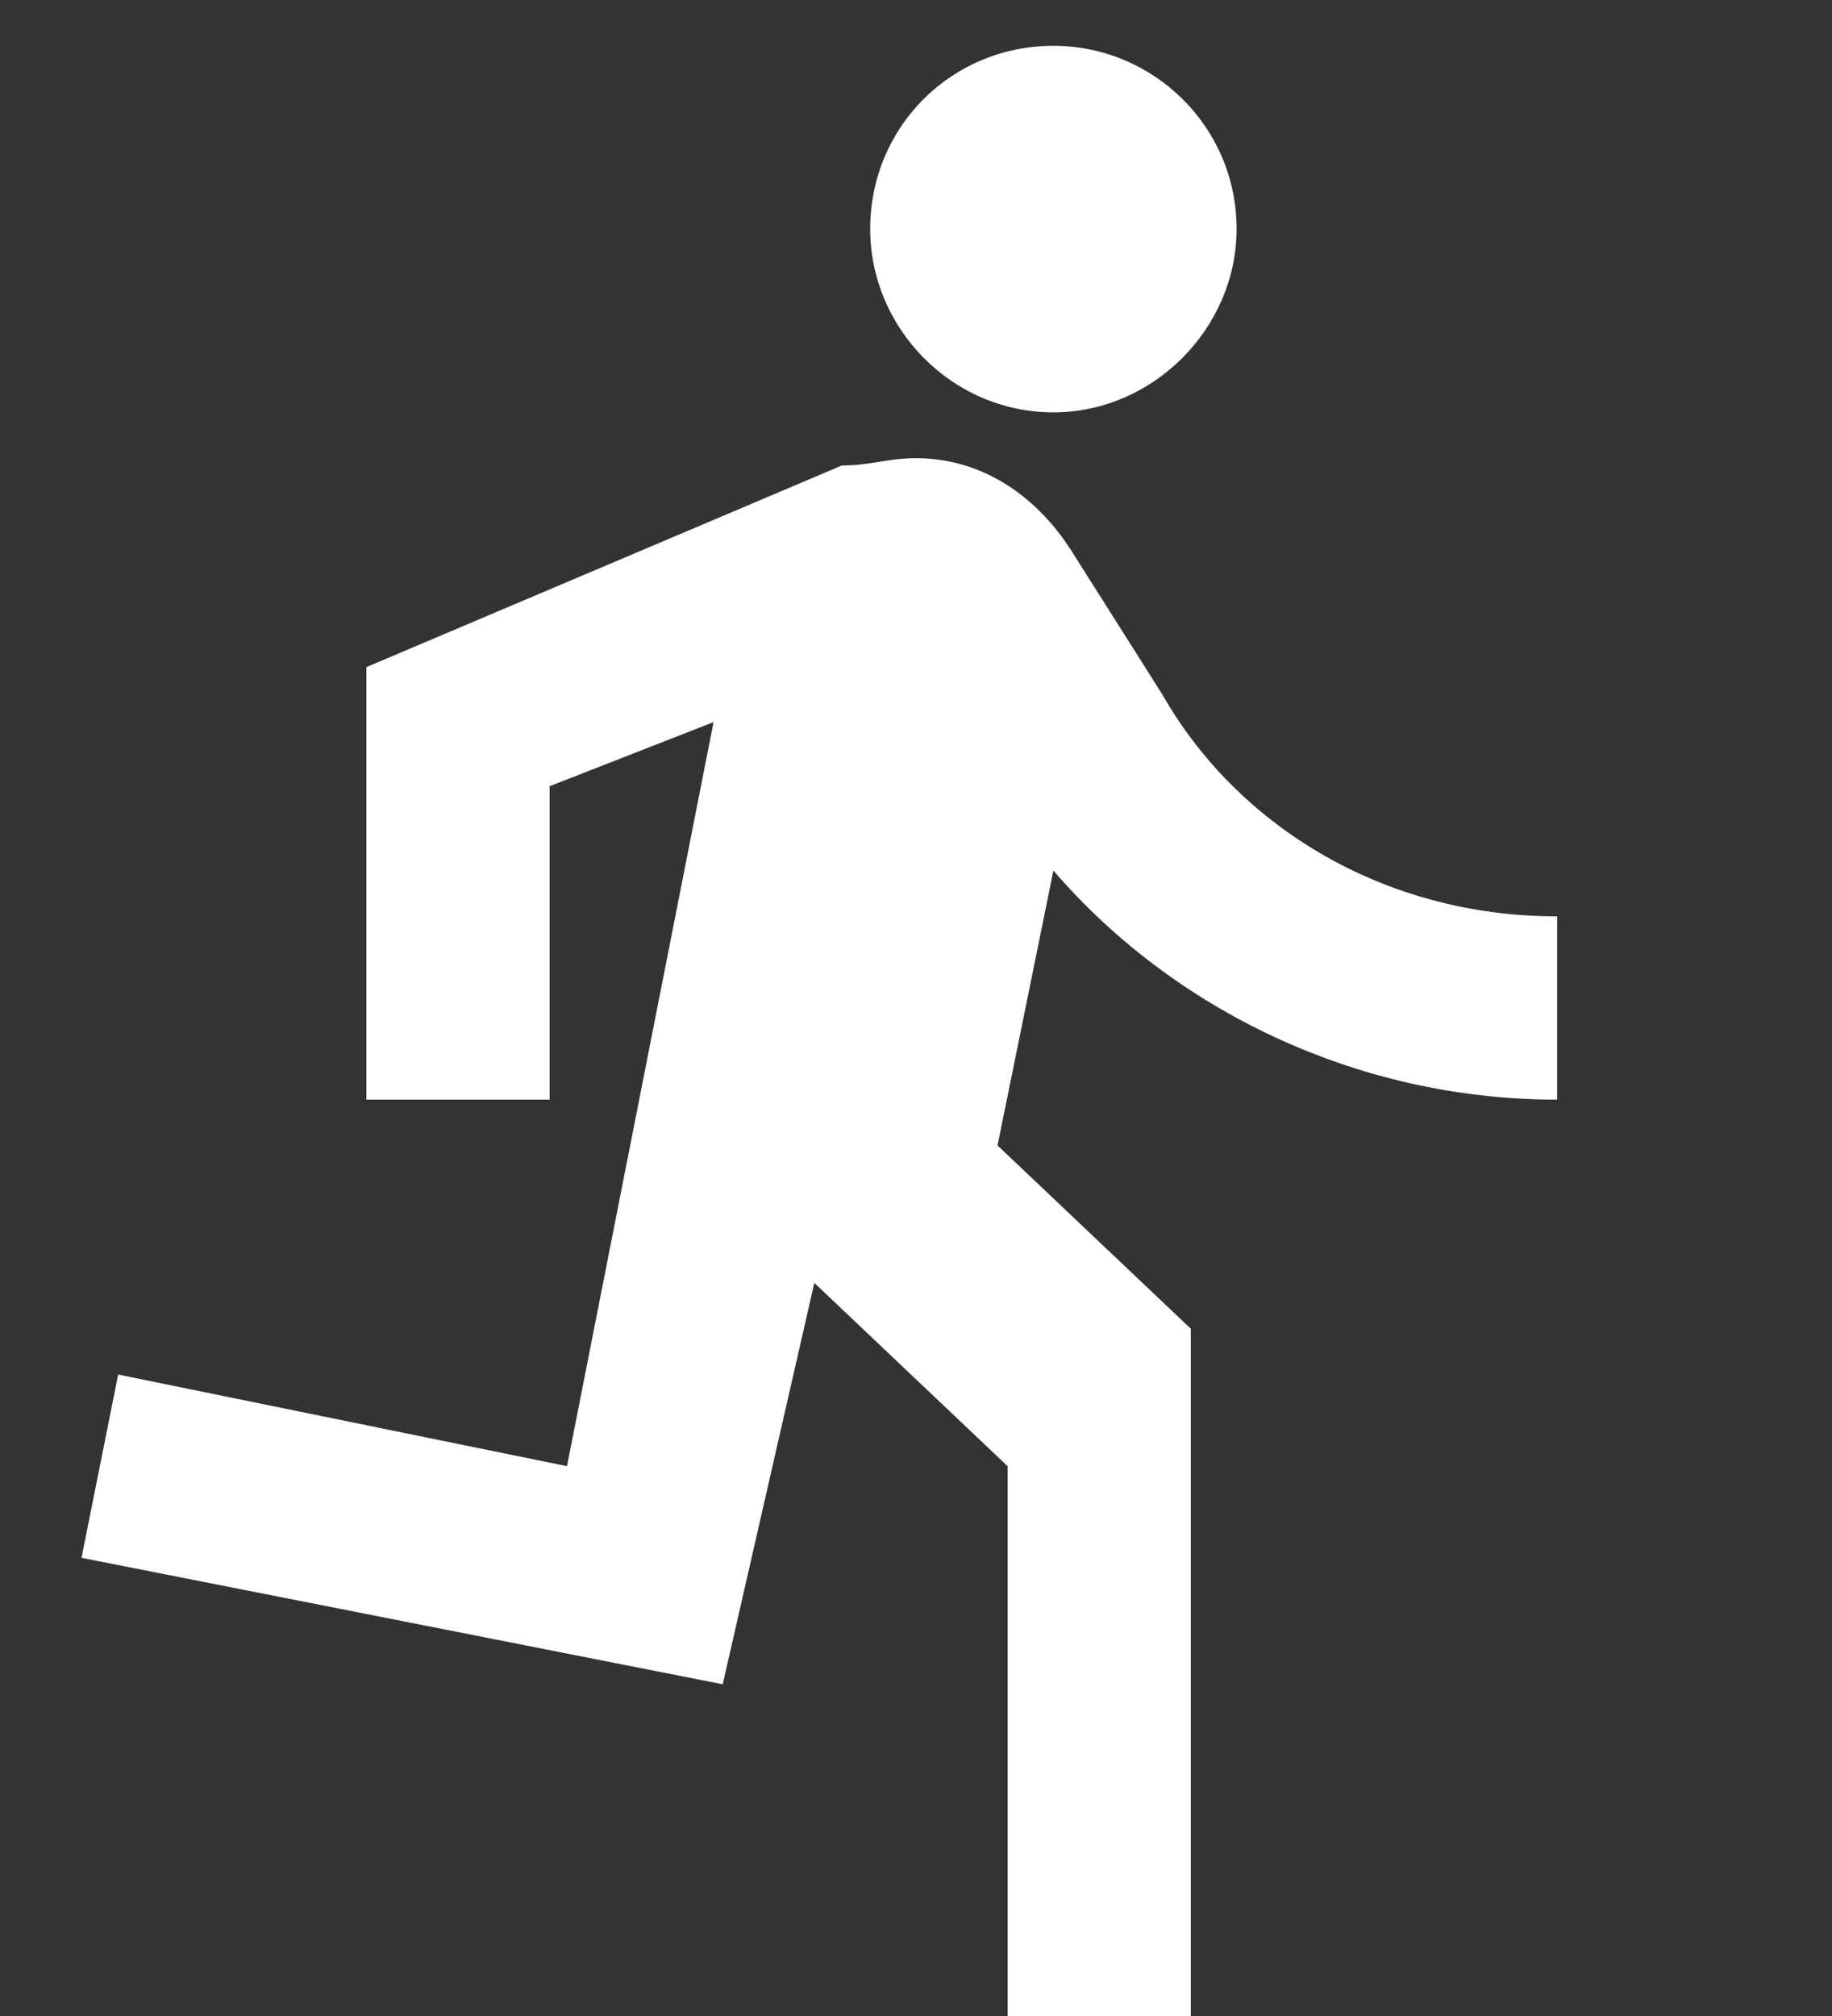 <svg width="20" height="22" viewBox="0 0 20 22" fill="none" xmlns="http://www.w3.org/2000/svg">
    <rect x="0" y="0" width="20" height="22" fill="#333333" stroke="none"/>
    <path
        d="M11.5 4.5C12.59 4.5 13.5 3.58 13.5 2.5C13.5 1.38 12.59 0.5 11.5 0.5C10.39 0.5 9.5 1.38 9.5 2.5C9.5 3.58 10.39 4.5 11.5 4.5ZM7.89 18.38L8.89 14L11 16V22H13V14.5L10.89 12.5L11.5 9.5C12.79 11 14.79 12 17 12V10C15.09 10 13.5 9 12.69 7.58L11.69 6C11.29 5.38 10.69 5 10 5C9.69 5 9.5 5.08 9.19 5.08L4 7.28V12H6V8.58L7.79 7.88L6.19 16L1.29 15L0.89 17L7.89 18.38Z"
        fill="white" />
</svg>
